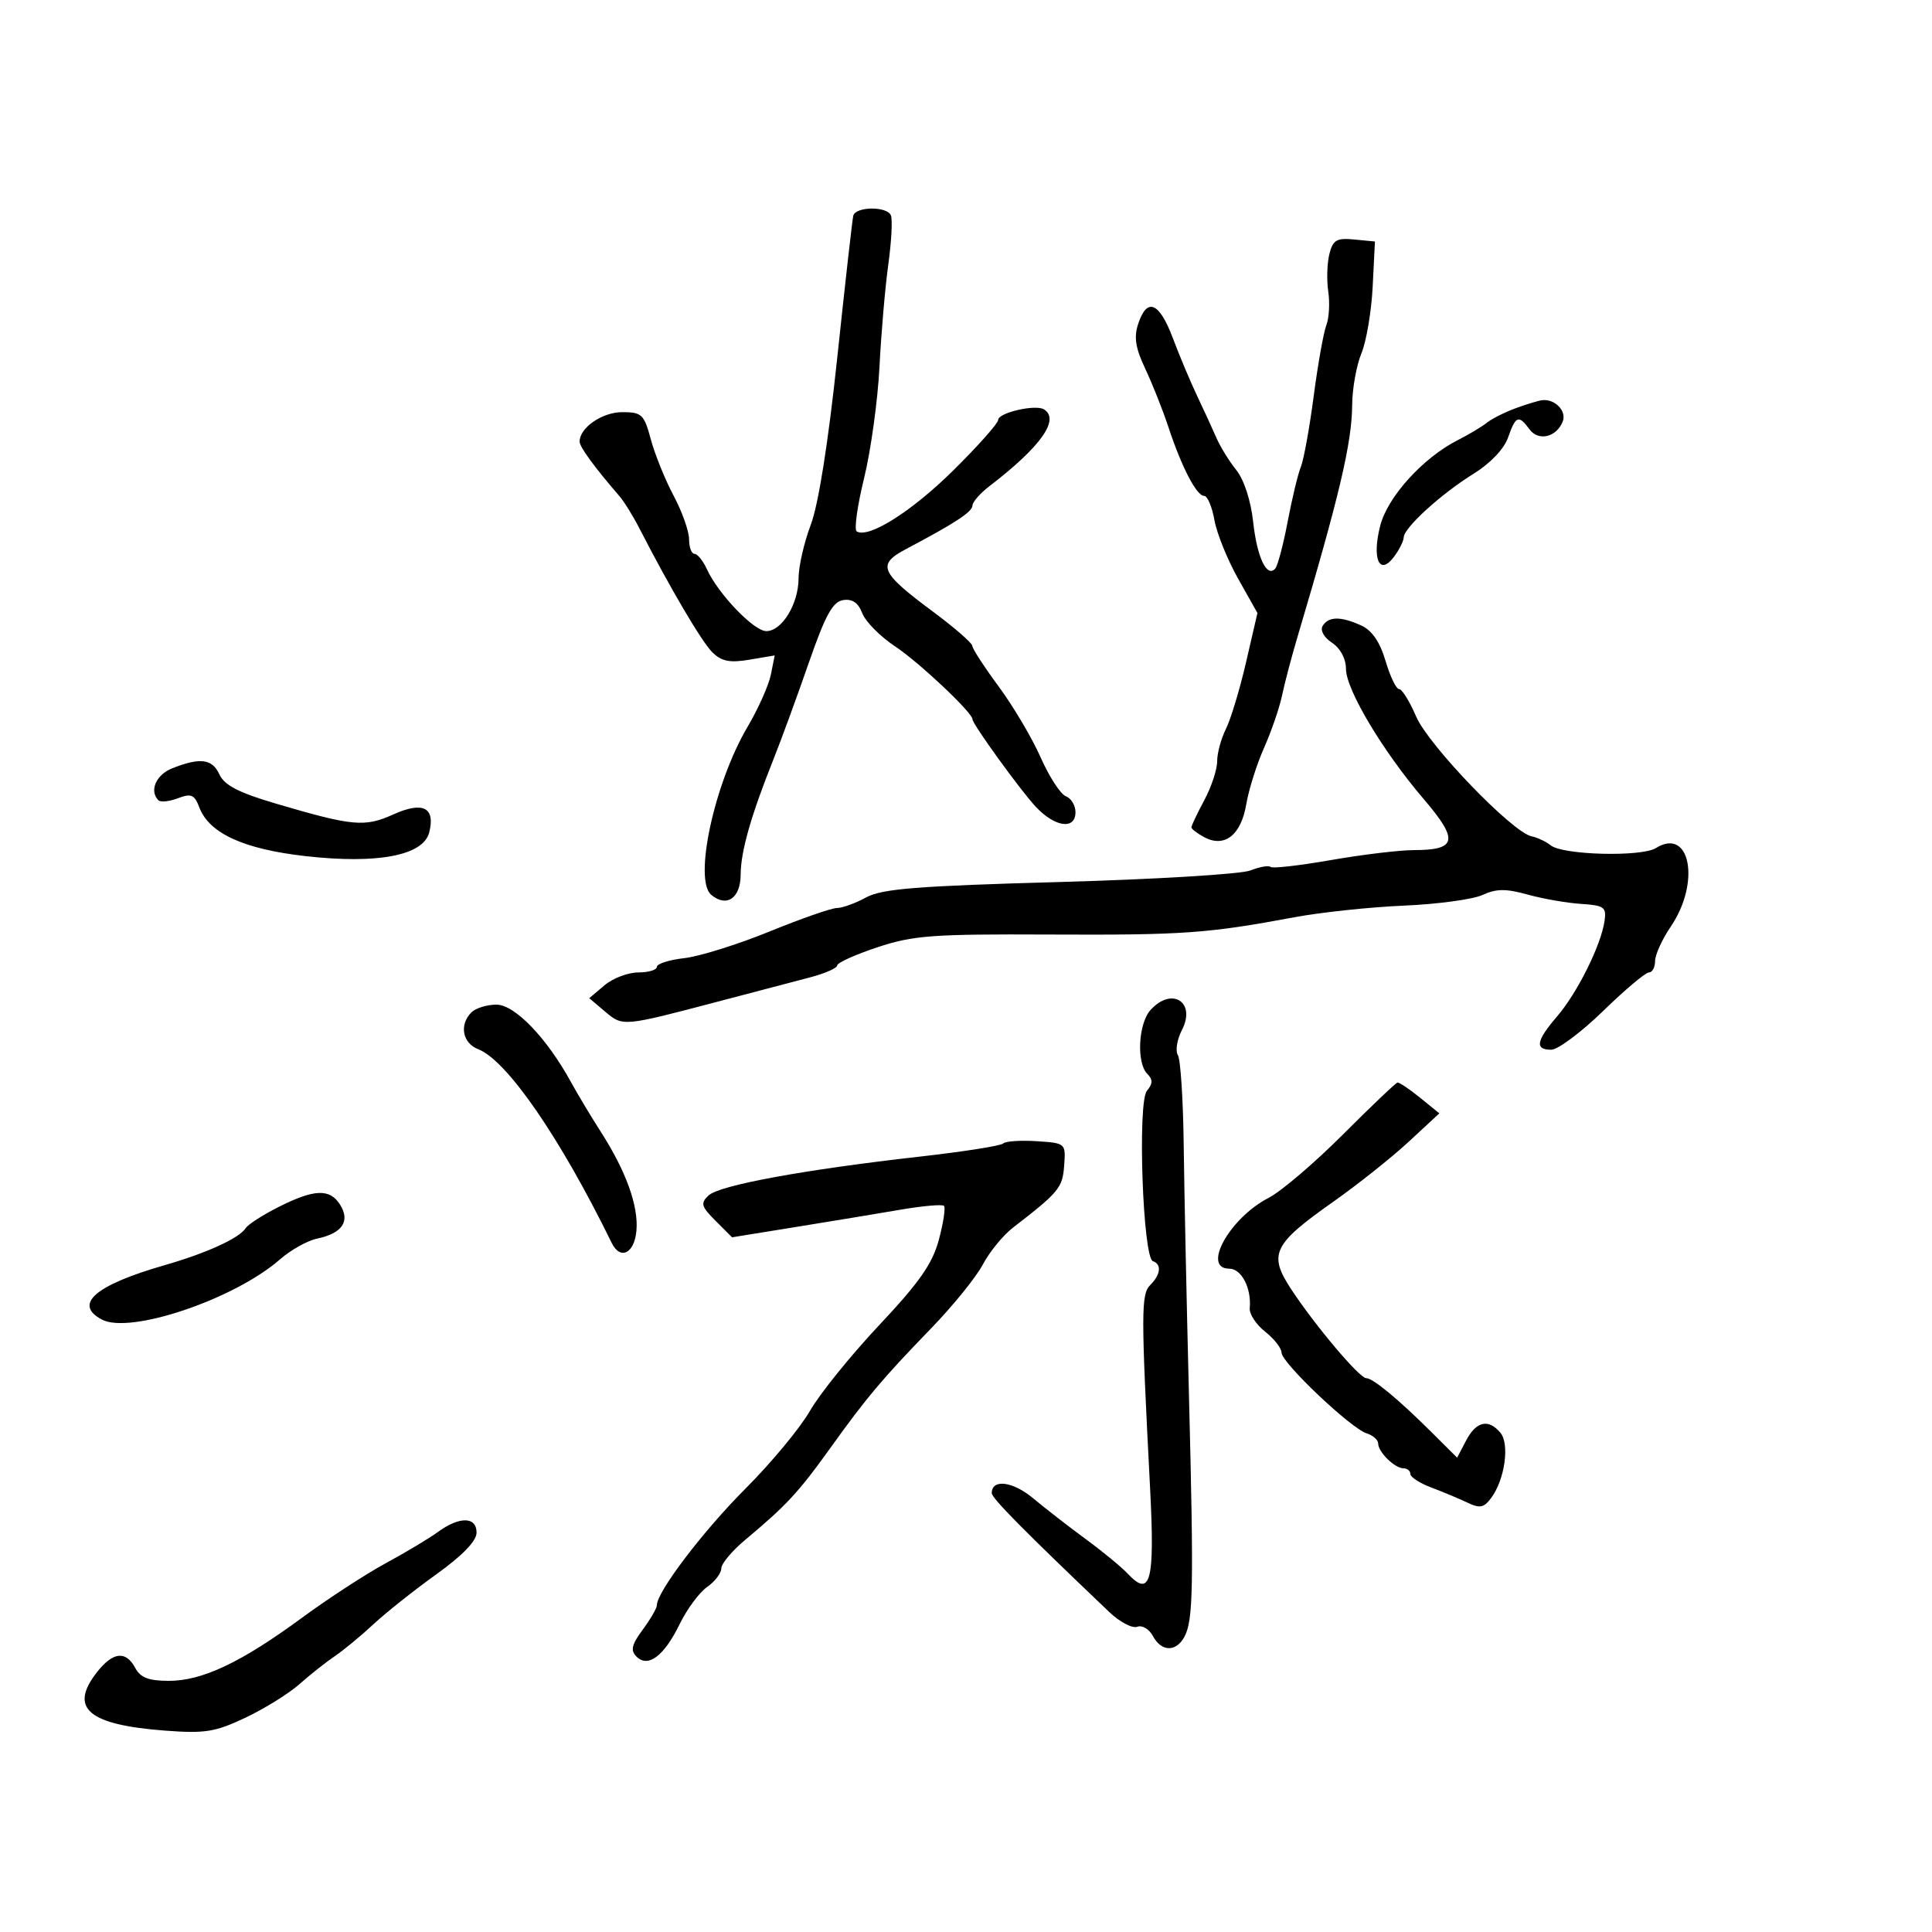 <svg xmlns="http://www.w3.org/2000/svg" width="300" height="300" viewBox="0 0 300 300" version="1.1">
	<path d="M 132.494 33.500 C 132.354 34.050, 131.238 43.950, 130.013 55.500 C 128.607 68.756, 127.088 78.344, 125.893 81.500 C 124.852 84.250, 124.001 87.978, 124.001 89.785 C 124 93.773, 121.421 98, 118.989 98 C 117.058 98, 111.510 92.214, 109.762 88.377 C 109.166 87.070, 108.301 86, 107.839 86 C 107.378 86, 107 84.984, 107 83.742 C 107 82.500, 105.921 79.458, 104.603 76.981 C 103.285 74.505, 101.692 70.571, 101.064 68.239 C 100.014 64.338, 99.659 64, 96.616 64 C 93.499 64, 89.998 66.423, 90.001 68.579 C 90.002 69.399, 92.300 72.544, 96.177 77.031 C 96.905 77.873, 98.301 80.123, 99.280 82.031 C 104.018 91.261, 108.971 99.676, 110.623 101.300 C 112.048 102.699, 113.325 102.952, 116.375 102.437 L 120.295 101.774 119.699 104.756 C 119.371 106.397, 117.743 110.044, 116.081 112.863 C 110.907 121.637, 107.667 136.649, 110.449 138.958 C 112.856 140.955, 114.999 139.463, 115.011 135.781 C 115.023 132.232, 116.605 126.666, 120.066 118 C 121.274 114.975, 123.747 108.225, 125.561 103 C 128.164 95.505, 129.296 93.433, 130.928 93.181 C 132.352 92.961, 133.277 93.600, 133.898 95.231 C 134.393 96.535, 136.709 98.865, 139.044 100.410 C 142.701 102.831, 151 110.648, 151 111.673 C 151 112.422, 158.395 122.654, 160.813 125.250 C 163.801 128.458, 167 128.901, 167 126.107 C 167 125.066, 166.326 123.955, 165.502 123.639 C 164.677 123.323, 162.918 120.610, 161.592 117.611 C 160.265 114.612, 157.340 109.667, 155.090 106.622 C 152.841 103.577, 150.990 100.729, 150.979 100.293 C 150.967 99.857, 148.233 97.475, 144.902 95 C 136.593 88.826, 136.106 87.674, 140.765 85.215 C 148.306 81.236, 150.988 79.477, 151.004 78.500 C 151.013 77.950, 152.194 76.600, 153.628 75.500 C 161.620 69.369, 164.632 65.127, 162.103 63.563 C 160.790 62.752, 155 64.087, 155 65.201 C 155 65.724, 151.855 69.259, 148.011 73.058 C 141.566 79.427, 134.868 83.654, 133.026 82.516 C 132.607 82.257, 133.122 78.548, 134.171 74.273 C 135.220 69.998, 136.296 62.225, 136.562 57 C 136.827 51.775, 137.444 44.618, 137.932 41.095 C 138.419 37.573, 138.605 34.135, 138.344 33.455 C 137.787 32.003, 132.865 32.041, 132.494 33.500 M 206.423 39.452 C 206.067 40.867, 205.991 43.482, 206.252 45.263 C 206.514 47.043, 206.378 49.400, 205.951 50.500 C 205.523 51.600, 204.642 56.550, 203.991 61.500 C 203.341 66.450, 202.442 71.400, 201.993 72.500 C 201.545 73.600, 200.624 77.425, 199.947 81 C 199.270 84.575, 198.401 87.857, 198.016 88.292 C 196.712 89.768, 195.186 86.526, 194.585 81 C 194.231 77.741, 193.169 74.481, 191.979 73 C 190.875 71.625, 189.484 69.375, 188.888 68 C 188.292 66.625, 186.949 63.700, 185.902 61.500 C 184.855 59.300, 183.152 55.250, 182.117 52.500 C 180.015 46.915, 178.125 46.125, 176.748 50.257 C 176.048 52.357, 176.307 54.026, 177.834 57.257 C 178.937 59.591, 180.557 63.673, 181.434 66.328 C 183.488 72.546, 185.803 77, 186.980 77 C 187.491 77, 188.208 78.688, 188.574 80.750 C 188.940 82.813, 190.592 86.905, 192.247 89.844 L 195.254 95.188 193.484 102.844 C 192.511 107.055, 191.103 111.715, 190.357 113.200 C 189.611 114.686, 189 116.942, 189 118.215 C 189 119.488, 188.100 122.209, 187 124.261 C 185.900 126.314, 185 128.204, 185 128.461 C 185 128.719, 185.900 129.411, 187 130 C 190.147 131.684, 192.710 129.678, 193.517 124.897 C 193.901 122.626, 195.143 118.683, 196.277 116.134 C 197.411 113.585, 198.670 109.925, 199.074 108 C 199.478 106.075, 200.545 102.025, 201.444 99 C 207.984 76.996, 209.920 68.788, 209.965 62.872 C 209.984 60.327, 210.630 56.727, 211.399 54.872 C 212.169 53.017, 212.957 48.350, 213.149 44.500 L 213.500 37.500 210.284 37.189 C 207.546 36.925, 206.973 37.260, 206.423 39.452 M 235.402 63.371 C 233.698 63.993, 231.673 65.008, 230.902 65.626 C 230.131 66.244, 228.091 67.465, 226.369 68.339 C 220.951 71.089, 215.451 77.163, 214.314 81.653 C 213.015 86.780, 214.187 89.462, 216.429 86.495 C 217.258 85.398, 217.951 84.026, 217.968 83.446 C 218.014 81.933, 223.776 76.685, 228.822 73.560 C 231.416 71.954, 233.555 69.707, 234.170 67.942 C 235.352 64.552, 235.820 64.372, 237.495 66.662 C 238.891 68.572, 241.720 67.893, 242.668 65.422 C 243.283 63.820, 241.462 61.931, 239.500 62.135 C 238.950 62.192, 237.106 62.748, 235.402 63.371 M 205.388 97.181 C 204.962 97.870, 205.562 98.961, 206.829 99.803 C 208.134 100.669, 209 102.285, 209 103.852 C 209 107.076, 214.713 116.642, 221.094 124.106 C 226.535 130.470, 226.237 131.998, 219.550 132.003 C 217.323 132.005, 211.512 132.704, 206.637 133.557 C 201.762 134.409, 197.553 134.887, 197.284 134.617 C 197.015 134.348, 195.603 134.596, 194.147 135.168 C 192.691 135.739, 179.350 136.546, 164.500 136.959 C 142.385 137.574, 136.957 138.007, 134.500 139.349 C 132.850 140.250, 130.809 140.990, 129.965 140.994 C 129.121 140.997, 124.402 142.642, 119.479 144.649 C 114.555 146.657, 108.609 148.515, 106.264 148.780 C 103.919 149.044, 102 149.652, 102 150.130 C 102 150.609, 100.700 151, 99.111 151 C 97.522 151, 95.159 151.900, 93.861 153 L 91.500 155 93.962 157.082 C 96.725 159.419, 96.697 159.421, 111.500 155.521 C 117 154.072, 123.412 152.387, 125.750 151.775 C 128.088 151.163, 130 150.326, 130 149.913 C 130 149.501, 132.813 148.230, 136.250 147.090 C 141.806 145.247, 144.776 145.028, 163 145.114 C 183.746 145.211, 187.504 144.946, 201 142.429 C 205.125 141.660, 212.775 140.848, 218 140.625 C 223.225 140.402, 228.719 139.657, 230.208 138.968 C 232.337 137.985, 233.836 137.972, 237.208 138.908 C 239.569 139.564, 243.300 140.215, 245.500 140.356 C 249.107 140.588, 249.465 140.851, 249.149 143.033 C 248.607 146.767, 244.941 154.145, 241.818 157.785 C 238.527 161.621, 238.277 163, 240.874 163 C 241.905 163, 245.525 160.300, 248.919 157 C 252.312 153.700, 255.519 151, 256.044 151 C 256.570 151, 257 150.204, 257 149.232 C 257 148.260, 258.097 145.849, 259.439 143.875 C 264.096 137.022, 262.454 128.362, 257.128 131.688 C 254.879 133.093, 242.650 132.775, 240.790 131.263 C 240.081 130.687, 238.738 130.054, 237.806 129.858 C 234.815 129.226, 221.807 115.716, 219.895 111.255 C 218.892 108.915, 217.703 107, 217.254 107 C 216.804 107, 215.856 105.032, 215.146 102.627 C 214.276 99.682, 213.047 97.887, 211.380 97.127 C 208.206 95.681, 206.305 95.698, 205.388 97.181 M 26.750 119.299 C 24.225 120.297, 23.141 122.807, 24.603 124.269 C 24.934 124.601, 26.298 124.457, 27.633 123.950 C 29.694 123.166, 30.195 123.383, 30.957 125.387 C 32.480 129.392, 37.823 131.845, 47.396 132.933 C 58.633 134.209, 65.749 132.848, 66.652 129.249 C 67.625 125.372, 65.668 124.395, 61.074 126.466 C 56.623 128.474, 54.770 128.302, 42.798 124.771 C 37.066 123.081, 34.834 121.925, 34.070 120.250 C 32.964 117.828, 31.090 117.585, 26.750 119.299 M 178.655 156.829 C 176.753 158.931, 176.446 165.046, 178.158 166.758 C 179.034 167.634, 179.018 168.273, 178.090 169.391 C 176.611 171.174, 177.458 195.303, 179.020 195.833 C 180.407 196.305, 180.235 197.908, 178.624 199.519 C 177.170 200.973, 177.167 203.655, 178.586 231.102 C 179.335 245.589, 178.663 248.152, 175.109 244.356 C 174.153 243.335, 171.226 240.925, 168.603 239 C 165.981 237.075, 162.296 234.215, 160.415 232.644 C 157.261 230.011, 154 229.608, 154 231.852 C 154 232.637, 159.005 237.701, 172.249 250.317 C 173.876 251.867, 175.828 252.896, 176.588 252.605 C 177.348 252.313, 178.442 252.958, 179.020 254.037 C 180.344 256.512, 182.629 256.561, 183.923 254.143 C 185.286 251.598, 185.379 246.546, 184.617 216.500 C 184.254 202.200, 183.889 184.775, 183.805 177.778 C 183.722 170.781, 183.314 164.508, 182.900 163.837 C 182.485 163.167, 182.765 161.421, 183.522 159.958 C 185.772 155.607, 181.972 153.164, 178.655 156.829 M 73.200 157.200 C 71.283 159.117, 71.808 161.975, 74.250 162.919 C 78.709 164.641, 86.975 176.634, 94.984 193 C 96.310 195.711, 98.484 194.665, 98.820 191.155 C 99.186 187.334, 97.223 181.864, 93.283 175.731 C 91.789 173.404, 89.704 169.928, 88.651 168.007 C 84.888 161.144, 79.931 156, 77.080 156 C 75.606 156, 73.860 156.540, 73.200 157.200 M 208.500 176.195 C 204.100 180.597, 198.925 185.008, 197 185.999 C 190.939 189.118, 186.557 197, 190.883 197 C 192.780 197, 194.345 200.026, 194.061 203.142 C 193.978 204.046, 195.056 205.685, 196.455 206.786 C 197.855 207.887, 199 209.353, 199 210.043 C 199 211.598, 209.736 221.781, 212.200 222.563 C 213.190 222.878, 214 223.587, 214 224.139 C 214 225.468, 216.576 228, 217.929 228 C 218.518 228, 219 228.395, 219 228.879 C 219 229.362, 220.463 230.307, 222.250 230.980 C 224.037 231.652, 226.558 232.707, 227.851 233.324 C 229.809 234.258, 230.432 234.129, 231.588 232.549 C 233.671 229.701, 234.434 224.228, 232.991 222.489 C 231.140 220.259, 229.229 220.684, 227.663 223.674 L 226.262 226.348 222.322 222.424 C 217.180 217.302, 213.192 214, 212.149 214 C 211.098 214, 204.243 205.881, 200.514 200.220 C 196.910 194.750, 197.639 193.227, 207.019 186.614 C 210.831 183.927, 216.098 179.738, 218.725 177.305 L 223.500 172.881 220.500 170.445 C 218.850 169.106, 217.275 168.051, 217 168.101 C 216.725 168.152, 212.900 171.794, 208.500 176.195 M 155.774 177.560 C 155.415 177.918, 149.582 178.836, 142.811 179.600 C 124.854 181.626, 111.709 184.043, 110.029 185.626 C 108.743 186.839, 108.880 187.334, 111.116 189.570 L 113.673 192.127 123.586 190.526 C 129.039 189.646, 136.334 188.439, 139.798 187.845 C 143.263 187.250, 146.315 186.981, 146.581 187.247 C 146.847 187.513, 146.491 189.876, 145.789 192.498 C 144.792 196.228, 142.773 199.117, 136.508 205.780 C 132.105 210.464, 127.272 216.450, 125.768 219.082 C 124.265 221.714, 119.765 227.142, 115.767 231.143 C 109.168 237.748, 102 247.180, 102 249.257 C 102 249.710, 101.013 251.416, 99.807 253.047 C 98.080 255.382, 97.874 256.274, 98.834 257.234 C 100.630 259.030, 103.118 257.154, 105.548 252.170 C 106.675 249.861, 108.587 247.277, 109.798 246.429 C 111.009 245.581, 112 244.284, 112 243.547 C 112 242.810, 113.688 240.799, 115.750 239.077 C 122.082 233.792, 123.988 231.739, 128.823 225 C 134.613 216.928, 136.910 214.200, 144.615 206.236 C 147.979 202.760, 151.579 198.312, 152.615 196.351 C 153.652 194.391, 155.749 191.822, 157.276 190.643 C 164.442 185.112, 164.987 184.451, 165.242 181 C 165.499 177.514, 165.482 177.499, 160.963 177.204 C 158.467 177.041, 156.132 177.201, 155.774 177.560 M 43.163 187.468 C 40.777 188.676, 38.527 190.127, 38.163 190.693 C 37.142 192.276, 32.113 194.573, 25.513 196.472 C 14.764 199.563, 11.360 202.517, 15.805 204.896 C 20.172 207.233, 36.413 201.744, 43.500 195.536 C 45.150 194.091, 47.727 192.650, 49.228 192.334 C 53.146 191.508, 54.419 189.644, 52.817 187.078 C 51.219 184.520, 48.790 184.618, 43.163 187.468 M 68 237.884 C 66.625 238.885, 62.975 241.071, 59.890 242.742 C 56.804 244.412, 50.954 248.222, 46.890 251.208 C 37.438 258.152, 31.426 261, 26.219 261 C 23.094 261, 21.806 260.507, 21 259 C 19.542 256.275, 17.547 256.489, 15.073 259.635 C 10.660 265.245, 13.647 267.821, 25.619 268.729 C 31.841 269.201, 33.417 268.947, 38.119 266.720 C 41.079 265.318, 44.850 262.974, 46.500 261.510 C 48.150 260.046, 50.616 258.095, 51.979 257.174 C 53.343 256.253, 56.043 254.024, 57.979 252.221 C 59.916 250.417, 64.313 246.925, 67.750 244.459 C 71.819 241.541, 74 239.283, 74 237.989 C 74 235.481, 71.363 235.435, 68 237.884" stroke="none" fill="black" fill-rule="evenodd"/>
</svg>